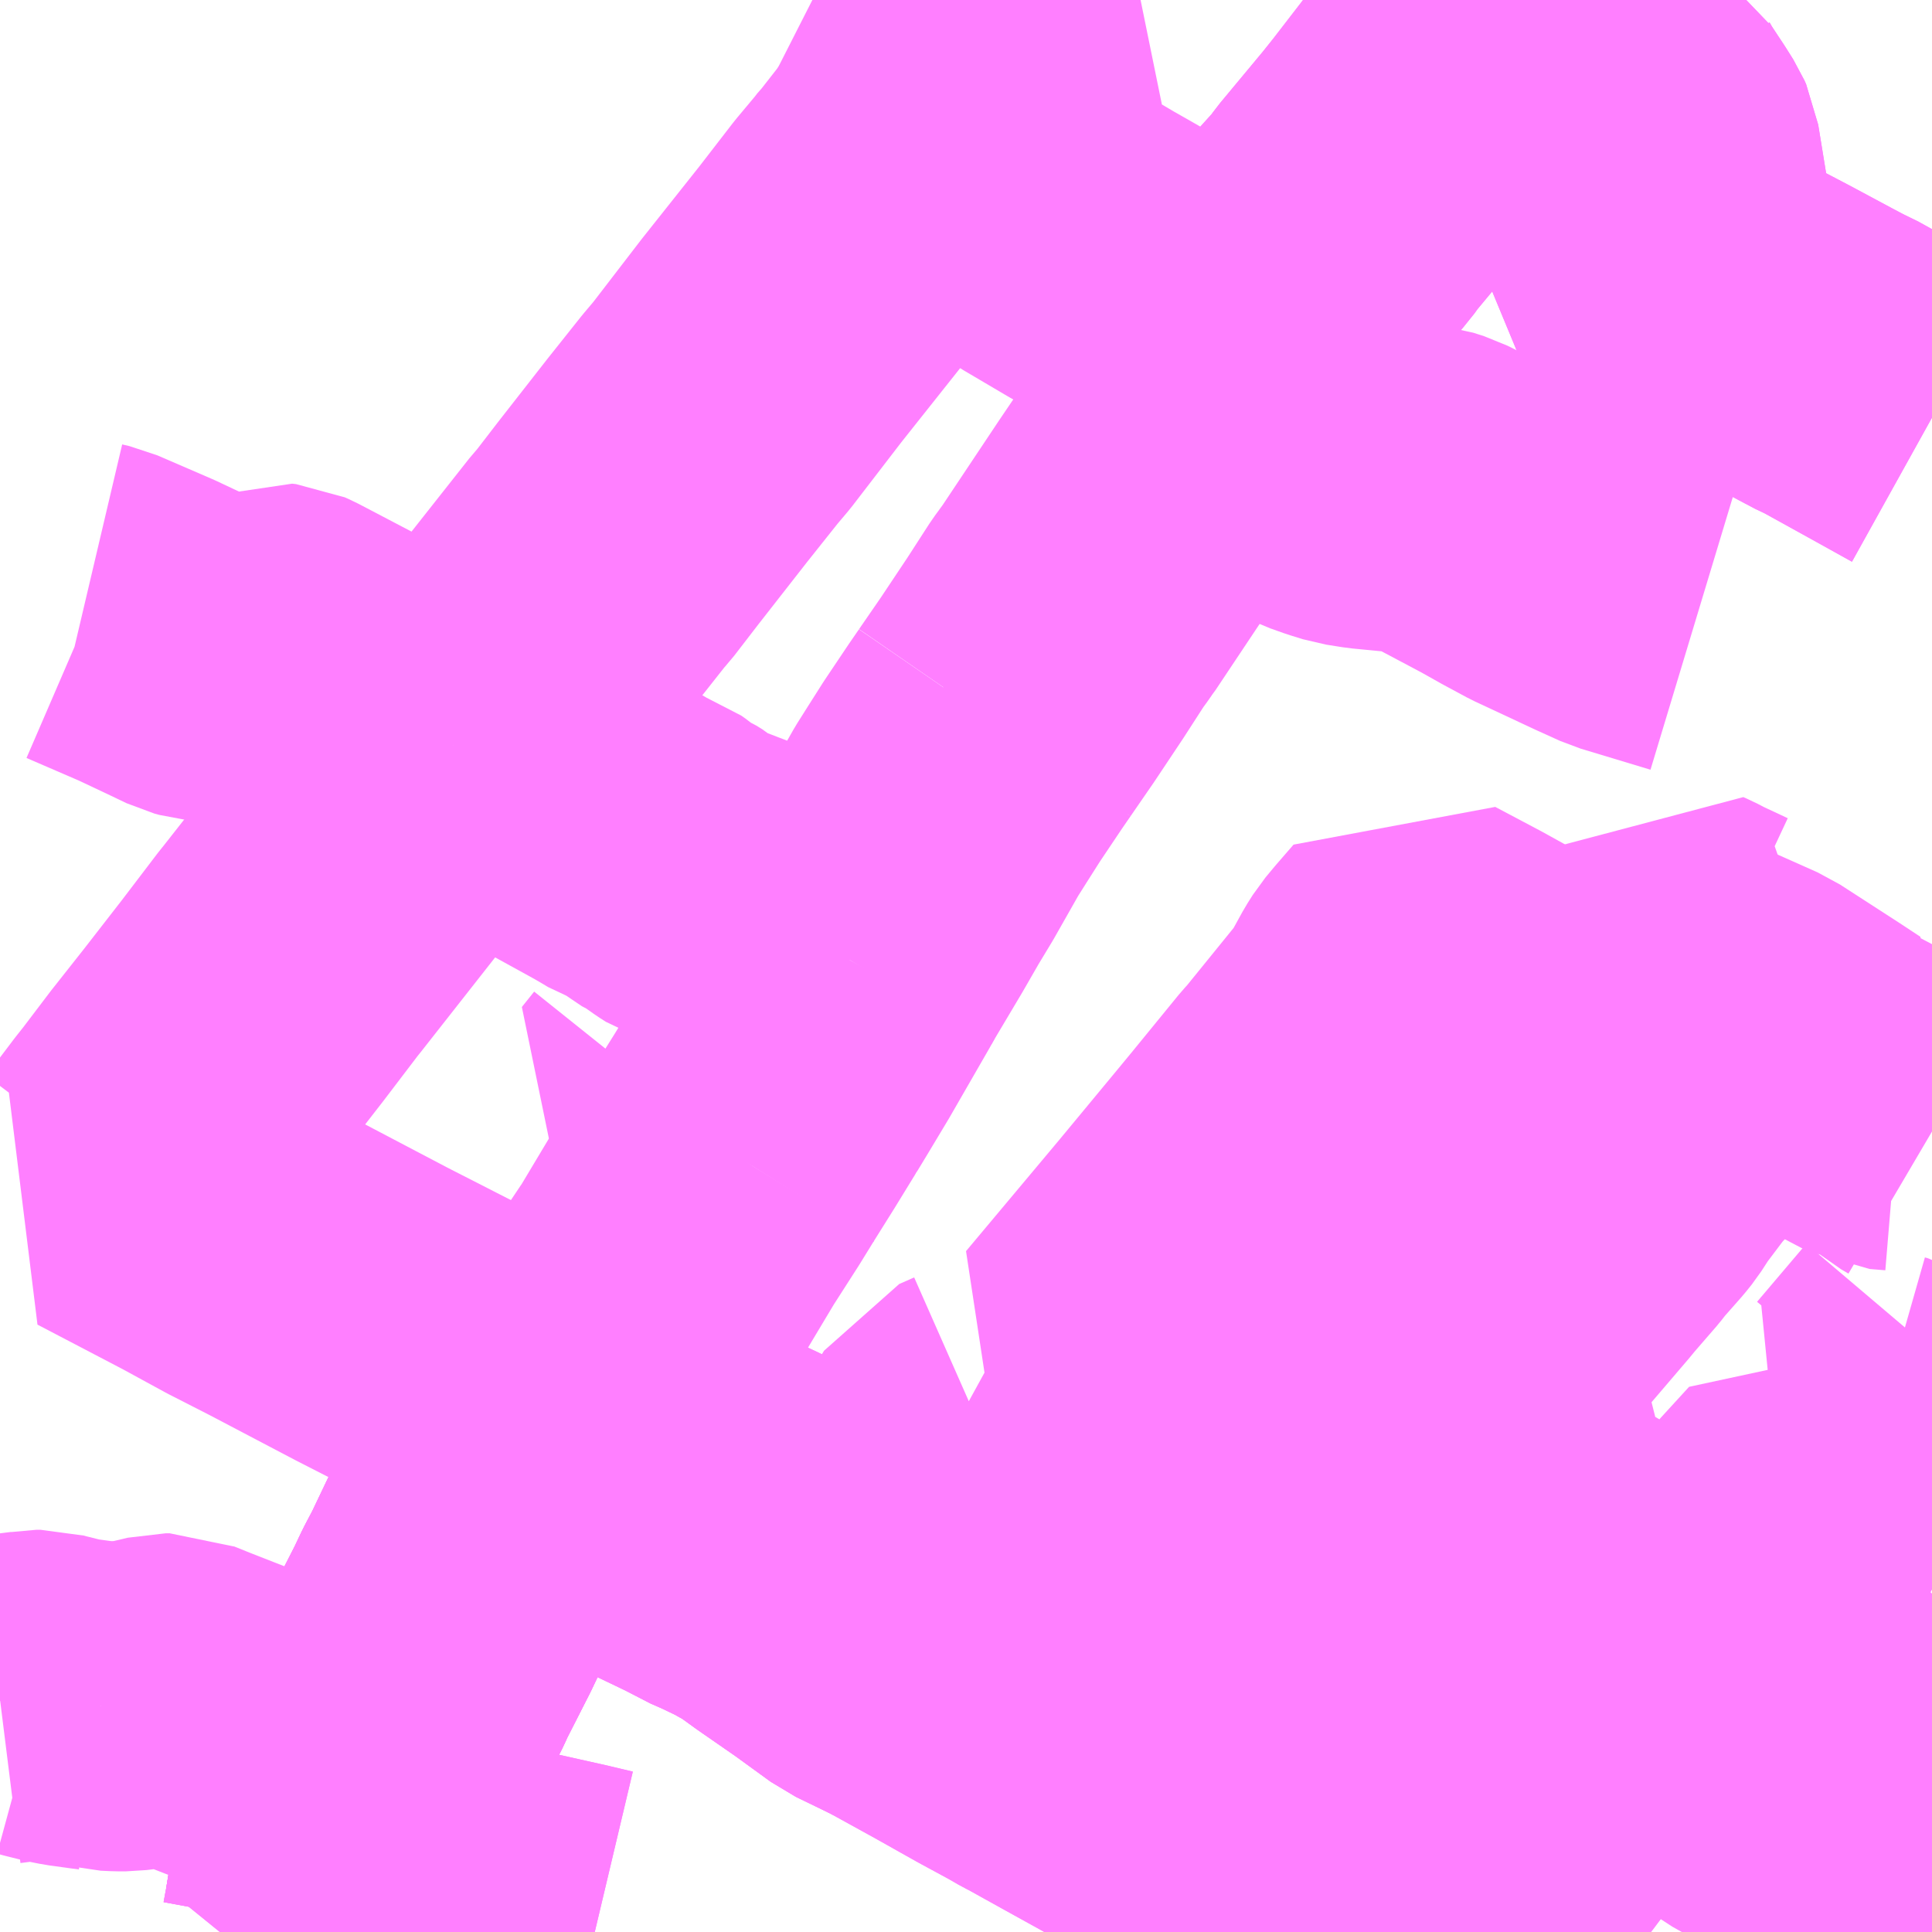 <?xml version="1.0" encoding="UTF-8"?>
<svg  xmlns="http://www.w3.org/2000/svg" xmlns:xlink="http://www.w3.org/1999/xlink" xmlns:go="http://purl.org/svgmap/profile" property="N07_001,N07_002,N07_003,N07_004,N07_005,N07_006,N07_007" viewBox="13592.285 -3506.836 4.395 4.395" go:dataArea="13592.28515625 -3506.8359375 4.39453125 4.39453125" >
<globalCoordinateSystem srsName="http://purl.org/crs/84" transform="matrix(100.0,0.0,0.0,-100.0,0.0,0.0)" />
<defs>
 <g id="p0" >
  <circle cx="0.0" cy="0.0" r="3" stroke="green" stroke-width="0.75" vector-effect="non-scaling-stroke" />
 </g>
</defs>
<g fill="none" fill-rule="evenodd" stroke="#FF00FF" stroke-width="0.75" opacity="0.5" vector-effect="non-scaling-stroke" stroke-linejoin="bevel" >
<path content="1,近江鉄道（株）,下物線,2.0,1.0,1.0," xlink:title="1" d="M13596.68,-3505.886L13596.599,-3505.931L13596.467,-3506.004L13596.453,-3506.01L13596.417,-3506.029L13596.32,-3506.081L13596.238,-3506.124L13596.207,-3506.137L13596.185,-3506.146L13596.083,-3506.18L13596.057,-3506.189L13596.048,-3506.193L13596.045,-3506.196L13596.045,-3506.199L13596.047,-3506.207L13596.077,-3506.266L13596.081,-3506.273L13596.083,-3506.279L13596.083,-3506.288L13596.082,-3506.301L13596.076,-3506.339L13596.066,-3506.4L13596.051,-3506.492L13596.047,-3506.501L13596.03,-3506.528L13595.997,-3506.578L13595.986,-3506.597L13595.978,-3506.614L13595.909,-3506.65L13595.804,-3506.711L13595.713,-3506.764L13595.679,-3506.781L13595.659,-3506.755L13595.552,-3506.615L13595.547,-3506.608L13595.476,-3506.516L13595.448,-3506.481L13595.349,-3506.362L13595.344,-3506.355L13595.334,-3506.341L13595.278,-3506.279L13595.271,-3506.27L13595.229,-3506.208L13595.189,-3506.148L13595.176,-3506.128L13595.137,-3506.07L13595.1,-3506.014"/>
<path content="1,近江鉄道（株）,下物線,2.0,1.0,1.0," xlink:title="1" d="M13595.1,-3506.014L13595.094,-3506.007"/>
<path content="1,近江鉄道（株）,下物線,2.0,1.0,1.0," xlink:title="1" d="M13595.1,-3506.014L13594.869,-3506.118"/>
<path content="1,近江鉄道（株）,南草津西口線,15.0,13.5,8.0," xlink:title="1" d="M13595.818,-3502.441L13595.763,-3502.47L13595.71,-3502.499L13595.687,-3502.509L13595.638,-3502.536L13595.466,-3502.627L13595.367,-3502.68L13595.272,-3502.732L13595.254,-3502.746L13595.165,-3502.792L13595.156,-3502.796L13595.148,-3502.801L13595.05,-3502.853L13594.984,-3502.888L13594.96,-3502.901L13594.887,-3502.94L13594.758,-3503.007L13594.735,-3503.022L13594.657,-3503.062L13594.565,-3503.112L13594.457,-3503.169L13594.455,-3503.17L13594.406,-3503.196L13594.338,-3503.232L13594.181,-3503.317L13594.15,-3503.332L13593.991,-3503.418L13593.957,-3503.434L13593.898,-3503.465L13593.852,-3503.492L13593.833,-3503.505L13593.752,-3503.575L13593.693,-3503.624L13593.684,-3503.634L13593.675,-3503.638L13593.655,-3503.654L13593.617,-3503.681L13593.606,-3503.684L13593.544,-3503.597L13593.483,-3503.514L13593.462,-3503.483L13593.426,-3503.427L13593.415,-3503.406L13593.383,-3503.34L13593.331,-3503.231L13593.31,-3503.191L13593.292,-3503.153L13593.236,-3503.043L13593.229,-3503.027L13593.228,-3503.025L13593.2,-3502.969L13593.199,-3502.966L13593.198,-3502.963L13593.172,-3502.91L13593.164,-3502.896L13593.158,-3502.888L13593.111,-3502.794L13593.083,-3502.726L13593.068,-3502.674L13593.051,-3502.588L13593.033,-3502.479L13593.026,-3502.441"/>
<path content="1,近江鉄道（株）,平井循環線,6.0,7.5,4.0," xlink:title="1" d="M13596.15,-3502.441L13596.197,-3502.498L13596.232,-3502.544L13596.29,-3502.61L13596.3,-3502.624"/>
<path content="1,近江鉄道（株）,平井循環線,6.0,7.5,4.0," xlink:title="1" d="M13596.3,-3502.624L13596.341,-3502.67L13596.369,-3502.703L13596.373,-3502.712L13596.374,-3502.719L13596.369,-3502.726L13596.353,-3502.735L13596.273,-3502.78L13596.269,-3502.783L13596.267,-3502.787L13596.267,-3502.792L13596.271,-3502.798L13596.273,-3502.802L13596.291,-3502.82L13596.273,-3502.83L13596.229,-3502.853L13596.063,-3502.938L13596.031,-3502.958L13596.016,-3502.966L13595.998,-3502.976L13595.979,-3502.986L13595.939,-3503.008L13595.908,-3503.024L13595.845,-3503.059L13595.834,-3503.065L13595.817,-3503.074L13595.701,-3503.138L13595.656,-3503.161L13595.643,-3503.169L13595.625,-3503.18L13595.61,-3503.188L13595.535,-3503.228L13595.521,-3503.235L13595.489,-3503.253L13595.475,-3503.261L13595.334,-3503.338L13595.165,-3503.429L13595.184,-3503.434L13595.223,-3503.446L13595.286,-3503.475L13595.295,-3503.478L13595.319,-3503.488L13595.38,-3503.51L13595.46,-3503.527"/>
<path content="1,近江鉄道（株）,平井循環線,6.0,7.5,4.0," xlink:title="1" d="M13595.46,-3503.527L13595.468,-3503.529"/>
<path content="1,近江鉄道（株）,平井循環線,6.0,7.5,4.0," xlink:title="1" d="M13595.46,-3503.527L13595.481,-3503.526L13595.506,-3503.514L13595.509,-3503.513L13595.519,-3503.509L13595.524,-3503.51L13595.526,-3503.513L13595.532,-3503.52L13595.555,-3503.552L13595.56,-3503.555L13595.57,-3503.559L13595.578,-3503.557L13595.674,-3503.506L13595.679,-3503.503L13595.818,-3503.432L13595.823,-3503.429L13595.792,-3503.377L13595.767,-3503.344L13595.904,-3503.264L13595.914,-3503.258L13595.998,-3503.211L13596.043,-3503.188L13596.05,-3503.186L13596.064,-3503.177L13596.166,-3503.122L13596.261,-3503.073L13596.325,-3503.155L13596.353,-3503.179L13596.395,-3503.238L13596.475,-3503.321L13596.479,-3503.325L13596.497,-3503.316L13596.59,-3503.268L13596.68,-3503.22M13596.68,-3503.211L13596.672,-3503.201L13596.612,-3503.13L13596.535,-3503.036L13596.494,-3502.988L13596.444,-3502.926L13596.405,-3502.879L13596.557,-3502.796L13596.596,-3502.773L13596.529,-3502.693L13596.45,-3502.611L13596.403,-3502.571L13596.339,-3502.605L13596.3,-3502.624"/>
<path content="1,近江鉄道（株）,平井循環線,6.0,7.5,4.0," xlink:title="1" d="M13595.468,-3503.529L13595.475,-3503.534L13595.483,-3503.543L13595.507,-3503.581L13595.514,-3503.595L13595.523,-3503.603L13595.529,-3503.611L13595.591,-3503.686L13595.63,-3503.735L13595.633,-3503.738L13595.659,-3503.771L13595.664,-3503.777L13595.698,-3503.817L13595.715,-3503.839L13595.74,-3503.87L13595.84,-3503.987L13595.854,-3504.004L13595.906,-3504.064L13595.92,-3504.082L13595.965,-3504.133L13595.977,-3504.148L13595.999,-3504.182L13596.042,-3504.239L13596.049,-3504.249L13596.11,-3504.315L13596.119,-3504.325L13596.003,-3504.391L13595.919,-3504.44L13595.913,-3504.443L13595.753,-3504.536L13595.716,-3504.558L13595.613,-3504.615L13595.511,-3504.669L13595.472,-3504.624L13595.452,-3504.6L13595.44,-3504.581L13595.418,-3504.541L13595.401,-3504.512L13595.381,-3504.487L13595.269,-3504.349L13595.257,-3504.336L13595.15,-3504.205L13595.117,-3504.165L13594.982,-3504.002L13594.77,-3503.749L13594.784,-3503.74L13594.825,-3503.731L13594.91,-3503.721L13595,-3503.691L13595.013,-3503.686L13595.044,-3503.671L13595.069,-3503.662L13595.103,-3503.648L13595.158,-3503.617L13595.22,-3503.595L13595.247,-3503.583L13595.273,-3503.571L13595.292,-3503.566L13595.351,-3503.558L13595.398,-3503.551L13595.41,-3503.549L13595.436,-3503.541L13595.468,-3503.529"/>
<path content="1,近江鉄道（株）,杉江循環線,8.0,8.5,8.5," xlink:title="1" d="M13595.722,-3506.836L13595.697,-3506.805L13595.679,-3506.781"/>
<path content="1,近江鉄道（株）,杉江循環線,8.0,8.5,8.5," xlink:title="1" d="M13595.679,-3506.781L13595.659,-3506.755"/>
<path content="1,近江鉄道（株）,杉江循環線,8.0,8.5,8.5," xlink:title="1" d="M13595.679,-3506.781L13595.713,-3506.764L13595.804,-3506.711L13595.909,-3506.65L13595.978,-3506.614L13595.986,-3506.597L13595.997,-3506.578L13596.03,-3506.528L13596.047,-3506.501L13596.051,-3506.492L13596.066,-3506.4L13596.076,-3506.339L13596.082,-3506.301L13596.083,-3506.288L13596.083,-3506.279L13596.081,-3506.273L13596.077,-3506.266L13596.047,-3506.207L13596.045,-3506.199L13596.045,-3506.196L13596.048,-3506.193L13596.057,-3506.189L13596.083,-3506.18L13596.185,-3506.146L13596.207,-3506.137L13596.238,-3506.124L13596.32,-3506.081L13596.417,-3506.029L13596.453,-3506.01L13596.467,-3506.004L13596.599,-3505.931L13596.68,-3505.886"/>
<path content="1,近江鉄道（株）,浜街道線,13.0,7.0,6.5," xlink:title="1" d="M13595.44,-3502.441L13595.353,-3502.49L13595.255,-3502.543L13595.226,-3502.56L13595.153,-3502.599L13595.057,-3502.651L13595.051,-3502.654L13595.037,-3502.662L13595.023,-3502.67L13594.948,-3502.713L13594.846,-3502.767L13594.839,-3502.771L13594.745,-3502.823L13594.664,-3502.868L13594.652,-3502.874L13594.626,-3502.889L13594.554,-3502.928L13594.458,-3502.982L13594.349,-3503.042L13594.327,-3503.053L13594.259,-3503.086L13594.175,-3503.147L13594.087,-3503.208L13594.04,-3503.242L13594.008,-3503.26L13593.998,-3503.266L13593.948,-3503.29L13593.937,-3503.294L13593.875,-3503.326L13593.729,-3503.396L13593.692,-3503.413L13593.552,-3503.482L13593.537,-3503.487L13593.483,-3503.514L13593.462,-3503.483L13593.426,-3503.427L13593.415,-3503.406L13593.383,-3503.34L13593.331,-3503.231L13593.31,-3503.191L13593.292,-3503.153L13593.236,-3503.043L13593.229,-3503.027L13593.228,-3503.025L13593.2,-3502.969L13593.199,-3502.966L13593.198,-3502.963L13593.172,-3502.91L13593.164,-3502.896L13593.158,-3502.888L13593.111,-3502.794L13593.083,-3502.726L13593.068,-3502.674L13593.051,-3502.588L13593.033,-3502.479L13593.026,-3502.441"/>
<path content="1,近江鉄道（株）,烏丸下物線,32.5,26.0,25.5," xlink:title="1" d="M13593.606,-3503.684L13593.617,-3503.681L13593.655,-3503.654L13593.675,-3503.638L13593.684,-3503.634L13593.693,-3503.624L13593.752,-3503.575L13593.833,-3503.505L13593.852,-3503.492L13593.898,-3503.465L13593.957,-3503.434L13593.991,-3503.418L13594.15,-3503.332L13594.181,-3503.317L13594.338,-3503.232L13594.406,-3503.196L13594.455,-3503.17L13594.457,-3503.169L13594.565,-3503.112L13594.657,-3503.062L13594.735,-3503.022L13594.758,-3503.007L13594.887,-3502.94L13594.96,-3502.901L13594.984,-3502.888L13595.05,-3502.853L13595.148,-3502.801L13595.156,-3502.796L13595.165,-3502.792L13595.254,-3502.746L13595.272,-3502.732L13595.367,-3502.68L13595.466,-3502.627L13595.638,-3502.536L13595.687,-3502.509L13595.71,-3502.499L13595.763,-3502.47L13595.818,-3502.441"/>
<path content="1,近江鉄道（株）,烏丸下物線,32.5,26.0,25.5," xlink:title="1" d="M13593.606,-3503.684L13593.663,-3503.762L13593.736,-3503.863L13593.78,-3503.929L13593.787,-3503.939L13593.863,-3504.066L13593.922,-3504.158L13593.954,-3504.21"/>
<path content="1,近江鉄道（株）,烏丸下物線,32.5,26.0,25.5," xlink:title="1" d="M13593.954,-3504.21L13594.001,-3504.285L13594.047,-3504.36L13594.049,-3504.364L13594.052,-3504.368L13594.075,-3504.406L13594.084,-3504.421L13594.12,-3504.481L13594.211,-3504.639L13594.218,-3504.652"/>
<path content="1,近江鉄道（株）,烏丸下物線,32.5,26.0,25.5," xlink:title="1" d="M13593.793,-3504.346L13593.765,-3504.311L13593.954,-3504.21"/>
<path content="1,近江鉄道（株）,烏丸下物線,32.5,26.0,25.5," xlink:title="1" d="M13594.218,-3504.652L13594.122,-3504.704L13594.114,-3504.708L13594.032,-3504.752L13593.967,-3504.788L13593.946,-3504.798L13593.918,-3504.813L13593.878,-3504.823L13593.866,-3504.827L13593.852,-3504.836L13593.828,-3504.853L13593.822,-3504.858L13593.809,-3504.866L13593.8,-3504.87L13593.785,-3504.878L13593.766,-3504.894L13593.756,-3504.901L13593.725,-3504.912L13593.71,-3504.921L13593.686,-3504.935L13593.586,-3504.99L13593.549,-3505.011L13593.525,-3505.028L13593.511,-3505.038L13593.5,-3505.046L13593.483,-3505.055L13593.441,-3505.076L13593.359,-3505.118L13593.344,-3505.125L13593.316,-3505.141"/>
<path content="1,近江鉄道（株）,烏丸下物線,32.5,26.0,25.5," xlink:title="1" d="M13594.218,-3504.652L13594.287,-3504.768L13594.325,-3504.834L13594.357,-3504.887L13594.416,-3504.991L13594.44,-3505.029L13594.473,-3505.081L13594.526,-3505.16L13594.548,-3505.192"/>
<path content="1,近江鉄道（株）,烏丸下物線,32.5,26.0,25.5," xlink:title="1" d="M13594.867,-3505.011L13594.829,-3505.035L13594.719,-3505.099L13594.621,-3505.155L13594.548,-3505.192"/>
<path content="1,近江鉄道（株）,烏丸下物線,32.5,26.0,25.5," xlink:title="1" d="M13593.316,-3505.141L13593.256,-3505.066L13593.182,-3504.973L13593.178,-3504.969L13593.156,-3504.94L13592.947,-3504.674L13592.942,-3504.668L13592.859,-3504.559L13592.772,-3504.447L13592.697,-3504.352L13592.634,-3504.269L13592.615,-3504.245L13592.553,-3504.163L13592.544,-3504.155L13592.741,-3504.052L13592.84,-3503.998L13592.934,-3503.95L13593.13,-3503.847L13593.31,-3503.755L13593.317,-3503.75L13593.344,-3503.735L13593.37,-3503.727L13593.395,-3503.724L13593.413,-3503.722L13593.436,-3503.721L13593.447,-3503.72L13593.606,-3503.684"/>
<path content="1,近江鉄道（株）,烏丸下物線,32.5,26.0,25.5," xlink:title="1" d="M13593.316,-3505.141L13593.186,-3505.217L13593.129,-3505.25L13593.113,-3505.26L13593.01,-3505.314L13592.926,-3505.358L13592.917,-3505.362L13592.908,-3505.363L13592.901,-3505.36L13592.894,-3505.354L13592.874,-3505.33L13592.871,-3505.327L13592.828,-3505.335L13592.765,-3505.342L13592.746,-3505.344L13592.735,-3505.347L13592.689,-3505.369L13592.619,-3505.402L13592.494,-3505.456L13592.477,-3505.46"/>
<path content="1,近江鉄道（株）,烏丸下物線,32.5,26.0,25.5," xlink:title="1" d="M13594.548,-3505.192L13594.599,-3505.266L13594.663,-3505.362L13594.714,-3505.441L13594.728,-3505.46L13594.734,-3505.469L13594.738,-3505.474L13594.81,-3505.582L13594.87,-3505.672L13595.027,-3505.904"/>
<path content="1,近江鉄道（株）,烏丸下物線,32.5,26.0,25.5," xlink:title="1" d="M13594.424,-3505.26L13594.467,-3505.236L13594.548,-3505.192"/>
<path content="1,近江鉄道（株）,烏丸下物線,32.5,26.0,25.5," xlink:title="1" d="M13596.148,-3505.444L13595.989,-3505.492L13595.936,-3505.516L13595.799,-3505.58L13595.747,-3505.608L13595.699,-3505.635L13595.601,-3505.687L13595.547,-3505.714L13595.522,-3505.722L13595.497,-3505.725L13595.481,-3505.726L13595.398,-3505.734L13595.36,-3505.74L13595.331,-3505.749L13595.3,-3505.76L13595.273,-3505.773L13595.234,-3505.793L13595.147,-3505.839L13595.027,-3505.904"/>
<path content="1,近江鉄道（株）,烏丸下物線,32.5,26.0,25.5," xlink:title="1" d="M13595.027,-3505.904L13595.065,-3505.961L13595.094,-3506.007L13595.1,-3506.014"/>
<path content="1,近江鉄道（株）,烏丸下物線,32.5,26.0,25.5," xlink:title="1" d="M13595.1,-3506.014L13594.869,-3506.118L13594.856,-3506.119L13594.857,-3506.123L13594.877,-3506.189L13594.877,-3506.192L13594.875,-3506.195L13594.839,-3506.217L13594.767,-3506.258L13594.672,-3506.314L13594.57,-3506.376L13594.583,-3506.397L13594.693,-3506.537L13594.511,-3506.637L13594.5,-3506.643"/>
<path content="1,近江鉄道（株）,烏丸下物線,32.5,26.0,25.5," xlink:title="1" d="M13594.5,-3506.643L13594.31,-3506.4L13594.305,-3506.395L13594.295,-3506.382L13594.249,-3506.327L13594.171,-3506.226L13594.04,-3506.061L13593.927,-3505.914L13593.9,-3505.882L13593.826,-3505.789L13593.715,-3505.647L13593.658,-3505.573L13593.647,-3505.561L13593.486,-3505.357L13593.334,-3505.16L13593.316,-3505.141"/>
<path content="1,近江鉄道（株）,烏丸下物線,32.5,26.0,25.5," xlink:title="1" d="M13594.5,-3506.643L13594.485,-3506.652L13594.308,-3506.747L13594.133,-3506.836"/>
<path content="1,近江鉄道（株）,烏丸下物線,32.5,26.0,25.5," xlink:title="1" d="M13595.659,-3506.755L13595.552,-3506.615L13595.547,-3506.608L13595.476,-3506.516L13595.448,-3506.481L13595.349,-3506.362L13595.344,-3506.355L13595.334,-3506.341L13595.278,-3506.279L13595.271,-3506.27L13595.229,-3506.208L13595.189,-3506.148L13595.176,-3506.128L13595.137,-3506.07L13595.1,-3506.014"/>
<path content="1,近江鉄道（株）,生協シャトル湖岸コース,8.0,8.0,8.0," xlink:title="1" d="M13594.751,-3502.441L13594.773,-3502.458L13594.86,-3502.523L13594.879,-3502.536L13594.886,-3502.542L13594.95,-3502.59L13595.027,-3502.654L13595.037,-3502.662L13595.156,-3502.796"/>
<path content="1,近江鉄道（株）,生協シャトル湖岸コース,8.0,8.0,8.0," xlink:title="1" d="M13595.156,-3502.796L13595.148,-3502.801L13595.05,-3502.853L13594.984,-3502.888L13594.96,-3502.901L13594.954,-3502.904L13594.887,-3502.94L13594.758,-3503.007L13594.735,-3503.022L13594.657,-3503.062L13594.565,-3503.112L13594.457,-3503.169"/>
<path content="1,近江鉄道（株）,生協シャトル湖岸コース,8.0,8.0,8.0," xlink:title="1" d="M13595.634,-3502.915L13595.571,-3502.849L13595.529,-3502.873L13595.429,-3502.928L13595.349,-3502.971L13595.325,-3502.985L13595.258,-3502.902L13595.236,-3502.877L13595.165,-3502.792L13595.156,-3502.796"/>
<path content="1,近江鉄道（株）,生協シャトル湖岸コース,8.0,8.0,8.0," xlink:title="1" d="M13595.017,-3502.969L13595.008,-3502.959L13594.954,-3502.904"/>
<path content="1,近江鉄道（株）,生協シャトル湖岸コース,8.0,8.0,8.0," xlink:title="1" d="M13594.457,-3503.169L13594.455,-3503.17L13594.412,-3503.118L13594.349,-3503.042L13594.327,-3503.053L13594.259,-3503.086L13594.175,-3503.147L13594.087,-3503.208L13594.04,-3503.242L13594.008,-3503.26L13593.998,-3503.266L13593.948,-3503.29L13593.937,-3503.294L13593.875,-3503.326L13593.729,-3503.396L13593.692,-3503.413L13593.552,-3503.482L13593.537,-3503.487L13593.483,-3503.514L13593.462,-3503.483L13593.426,-3503.427L13593.415,-3503.406L13593.383,-3503.34L13593.331,-3503.231L13593.31,-3503.191L13593.292,-3503.153L13593.236,-3503.043L13593.229,-3503.027L13593.228,-3503.025L13593.2,-3502.969L13593.199,-3502.966L13593.198,-3502.963L13593.172,-3502.91L13593.164,-3502.896L13593.158,-3502.888L13593.111,-3502.794L13593.083,-3502.726L13593.068,-3502.674L13593.051,-3502.588L13593.033,-3502.479L13593.087,-3502.5L13593.096,-3502.506L13593.158,-3502.531L13593.165,-3502.533L13593.172,-3502.535L13593.18,-3502.535L13593.19,-3502.533L13593.232,-3502.524L13593.242,-3502.523L13593.265,-3502.521L13593.294,-3502.522L13593.319,-3502.521L13593.334,-3502.518L13593.35,-3502.513L13593.398,-3502.497L13593.458,-3502.482L13593.579,-3502.455L13593.638,-3502.441"/>
<path content="1,近江鉄道（株）,生協シャトル湖岸コース,8.0,8.0,8.0," xlink:title="1" d="M13594.457,-3503.169L13594.479,-3503.194L13594.558,-3503.287L13594.526,-3503.306L13594.353,-3503.401L13594.448,-3503.518L13594.466,-3503.545L13594.482,-3503.572L13594.516,-3503.587"/>
<path content="1,近江鉄道（株）,草津山田線,2.0,2.0,2.0," xlink:title="1" d="M13593.638,-3502.441L13593.579,-3502.455L13593.458,-3502.482L13593.398,-3502.497L13593.35,-3502.513L13593.334,-3502.518L13593.319,-3502.521L13593.294,-3502.522L13593.265,-3502.521L13593.242,-3502.523L13593.232,-3502.524L13593.19,-3502.533L13593.18,-3502.535L13593.172,-3502.535L13593.165,-3502.533L13593.158,-3502.531L13593.096,-3502.506L13593.087,-3502.5L13593.033,-3502.479L13593.051,-3502.588L13593.068,-3502.674L13593.083,-3502.726L13593.111,-3502.794L13592.989,-3502.818L13592.902,-3502.834L13592.89,-3502.834L13592.881,-3502.833L13592.871,-3502.83L13592.854,-3502.822L13592.85,-3502.818"/>
<path content="1,近江鉄道（株）,草津山田線,2.0,2.0,2.0," xlink:title="1" d="M13592.789,-3502.763L13592.85,-3502.818"/>
<path content="1,近江鉄道（株）,草津山田線,2.0,2.0,2.0," xlink:title="1" d="M13592.85,-3502.818L13592.822,-3502.882L13592.81,-3502.918L13592.718,-3502.954L13592.678,-3502.97L13592.671,-3502.973L13592.662,-3502.973L13592.607,-3502.96L13592.588,-3502.956L13592.572,-3502.954L13592.553,-3502.954L13592.532,-3502.955L13592.516,-3502.959L13592.514,-3502.955"/>
<path content="1,近江鉄道（株）,草津山田線,2.0,2.0,2.0," xlink:title="1" d="M13592.507,-3502.921L13592.514,-3502.955"/>
<path content="1,近江鉄道（株）,草津山田線,2.0,2.0,2.0," xlink:title="1" d="M13592.514,-3502.955L13592.499,-3502.957L13592.448,-3502.964L13592.428,-3502.968L13592.388,-3502.978L13592.377,-3502.981L13592.368,-3502.981L13592.357,-3502.979L13592.285,-3502.97"/>
<path content="1,近江鉄道（株）,近江大橋線,10.5,6.5,6.5," xlink:title="1" d="M13593.026,-3502.441L13593.033,-3502.479L13593.051,-3502.588L13593.068,-3502.674L13593.083,-3502.726L13593.111,-3502.794L13593.158,-3502.888L13593.164,-3502.896L13593.172,-3502.91L13593.198,-3502.963L13593.199,-3502.966L13593.2,-3502.969L13593.228,-3503.025L13593.229,-3503.027L13593.236,-3503.043L13593.292,-3503.153L13593.31,-3503.191L13593.331,-3503.231L13593.383,-3503.34L13593.415,-3503.406L13593.426,-3503.427L13593.462,-3503.483L13593.483,-3503.514L13593.537,-3503.487L13593.552,-3503.482L13593.692,-3503.413L13593.729,-3503.396L13593.875,-3503.326L13593.937,-3503.294L13593.948,-3503.29L13593.998,-3503.266L13594.008,-3503.26L13594.04,-3503.242L13594.087,-3503.208L13594.175,-3503.147L13594.259,-3503.086L13594.327,-3503.053L13594.349,-3503.042L13594.458,-3502.982L13594.554,-3502.928L13594.626,-3502.889L13594.652,-3502.874L13594.664,-3502.868L13594.745,-3502.823L13594.839,-3502.771L13594.846,-3502.767L13594.948,-3502.713L13595.023,-3502.67L13595.037,-3502.662L13595.051,-3502.654L13595.057,-3502.651L13595.153,-3502.599L13595.226,-3502.56L13595.255,-3502.543L13595.353,-3502.49L13595.44,-3502.441"/>
<path content="3,栗東市,大宝循環線,1.0,0.0,0.0," xlink:title="3" d="M13596.68,-3503.55L13596.653,-3503.565L13596.568,-3503.613L13596.561,-3503.615L13596.555,-3503.619L13596.568,-3503.632L13596.68,-3503.764"/>
<path content="3,栗東市,大宝循環線,1.0,0.0,0.0," xlink:title="3" d="M13596.68,-3504.262L13596.663,-3504.272L13596.605,-3504.32L13596.569,-3504.323L13596.445,-3504.388L13596.447,-3504.392L13596.4,-3504.423L13596.267,-3504.509L13596.157,-3504.558L13596.148,-3504.563"/>
<path content="3,栗東市,大宝循環線,1.0,0.0,0.0," xlink:title="3" d="M13596.148,-3504.563L13596.083,-3504.595L13596.059,-3504.609L13596.053,-3504.612L13596.103,-3504.678L13596.11,-3504.675L13596.131,-3504.664L13596.193,-3504.635L13596.201,-3504.633L13596.148,-3504.563"/>
<path content="3,栗東市,宅屋線,1.0,0.0,0.0," xlink:title="3" d="M13595.818,-3502.441L13595.763,-3502.47L13595.71,-3502.499L13595.687,-3502.509L13595.638,-3502.536L13595.705,-3502.618L13595.778,-3502.715L13595.97,-3502.955L13595.989,-3502.981L13596.011,-3503.01L13596.049,-3503.053L13596.085,-3503.077L13596.145,-3503.116L13596.173,-3503.157L13596.294,-3503.294L13596.339,-3503.357L13596.404,-3503.428L13596.523,-3503.377L13596.68,-3503.296"/>
</g>
</svg>
